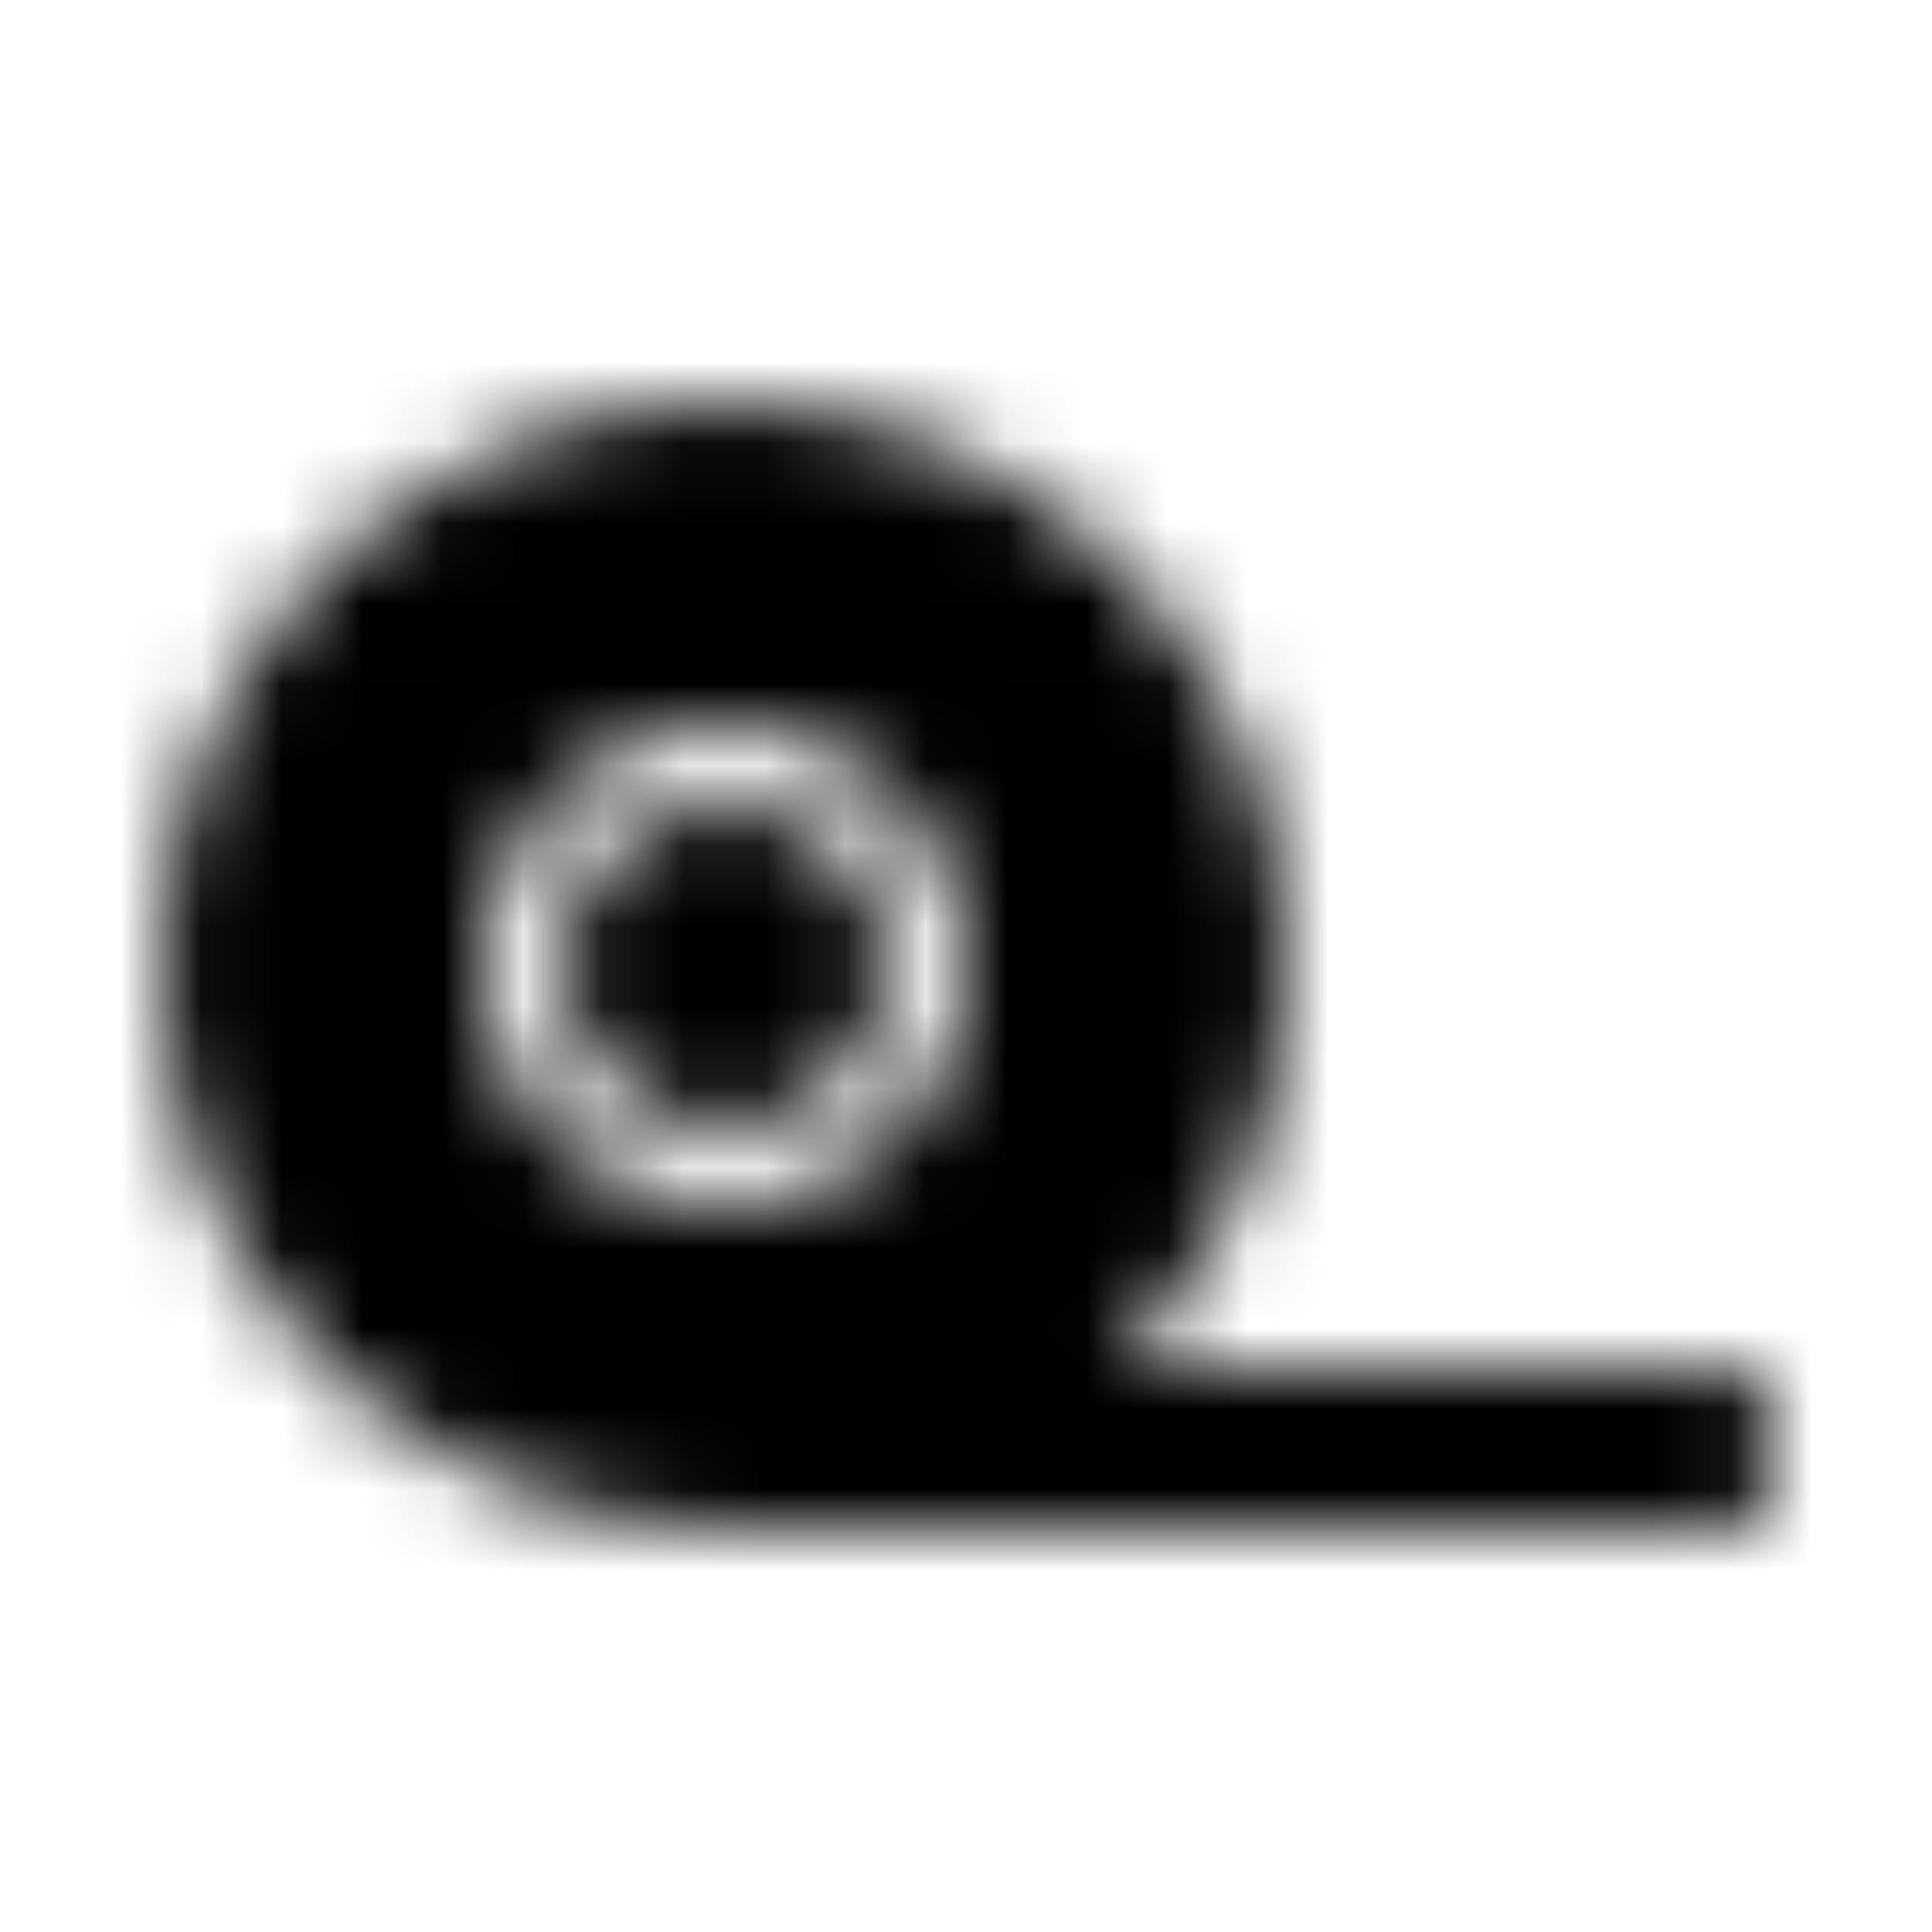 <?xml version="1.0" encoding="UTF-8"?>
<svg width="24px" height="24px" viewBox="0 0 24 24" version="1.1" xmlns="http://www.w3.org/2000/svg" xmlns:xlink="http://www.w3.org/1999/xlink">
    <!-- Generator: Sketch 52.5 (67469) - http://www.bohemiancoding.com/sketch -->
    <title>tape</title>
    <desc>Created with Sketch.</desc>
    <defs>
        <path d="M9,10 C7.897,10 7,10.897 7,12 C7,13.103 7.897,14 9,14 C10.103,14 11,13.103 11,12 C11,10.897 10.103,10 9,10 Z M21.5,17 L13.894,17 C15.191,15.728 16,13.959 16,12 C16,8.134 12.866,5 9,5 C5.134,5 2,8.134 2,12 C2,15.866 5.134,19 9,19 L21.5,19 C21.775,19 22,18.775 22,18.5 L22,17.5 C22,17.225 21.775,17 21.5,17 Z M9,15 C7.344,15 6,13.656 6,12 C6,10.344 7.344,9 9,9 C10.656,9 12,10.344 12,12 C12,13.656 10.656,15 9,15 Z" id="path-1"></path>
    </defs>
    <g id="tape" stroke="none" stroke-width="1" fill="none" fill-rule="evenodd">
        <mask id="mask-2" fill="white">
            <use xlink:href="#path-1"></use>
        </mask>
        <g fill-rule="nonzero"></g>
        <g id="🎨-color" mask="url(#mask-2)" fill="#000000">
            <rect id="🎨-Color" x="0" y="0" width="24" height="24"></rect>
        </g>
    </g>
</svg>